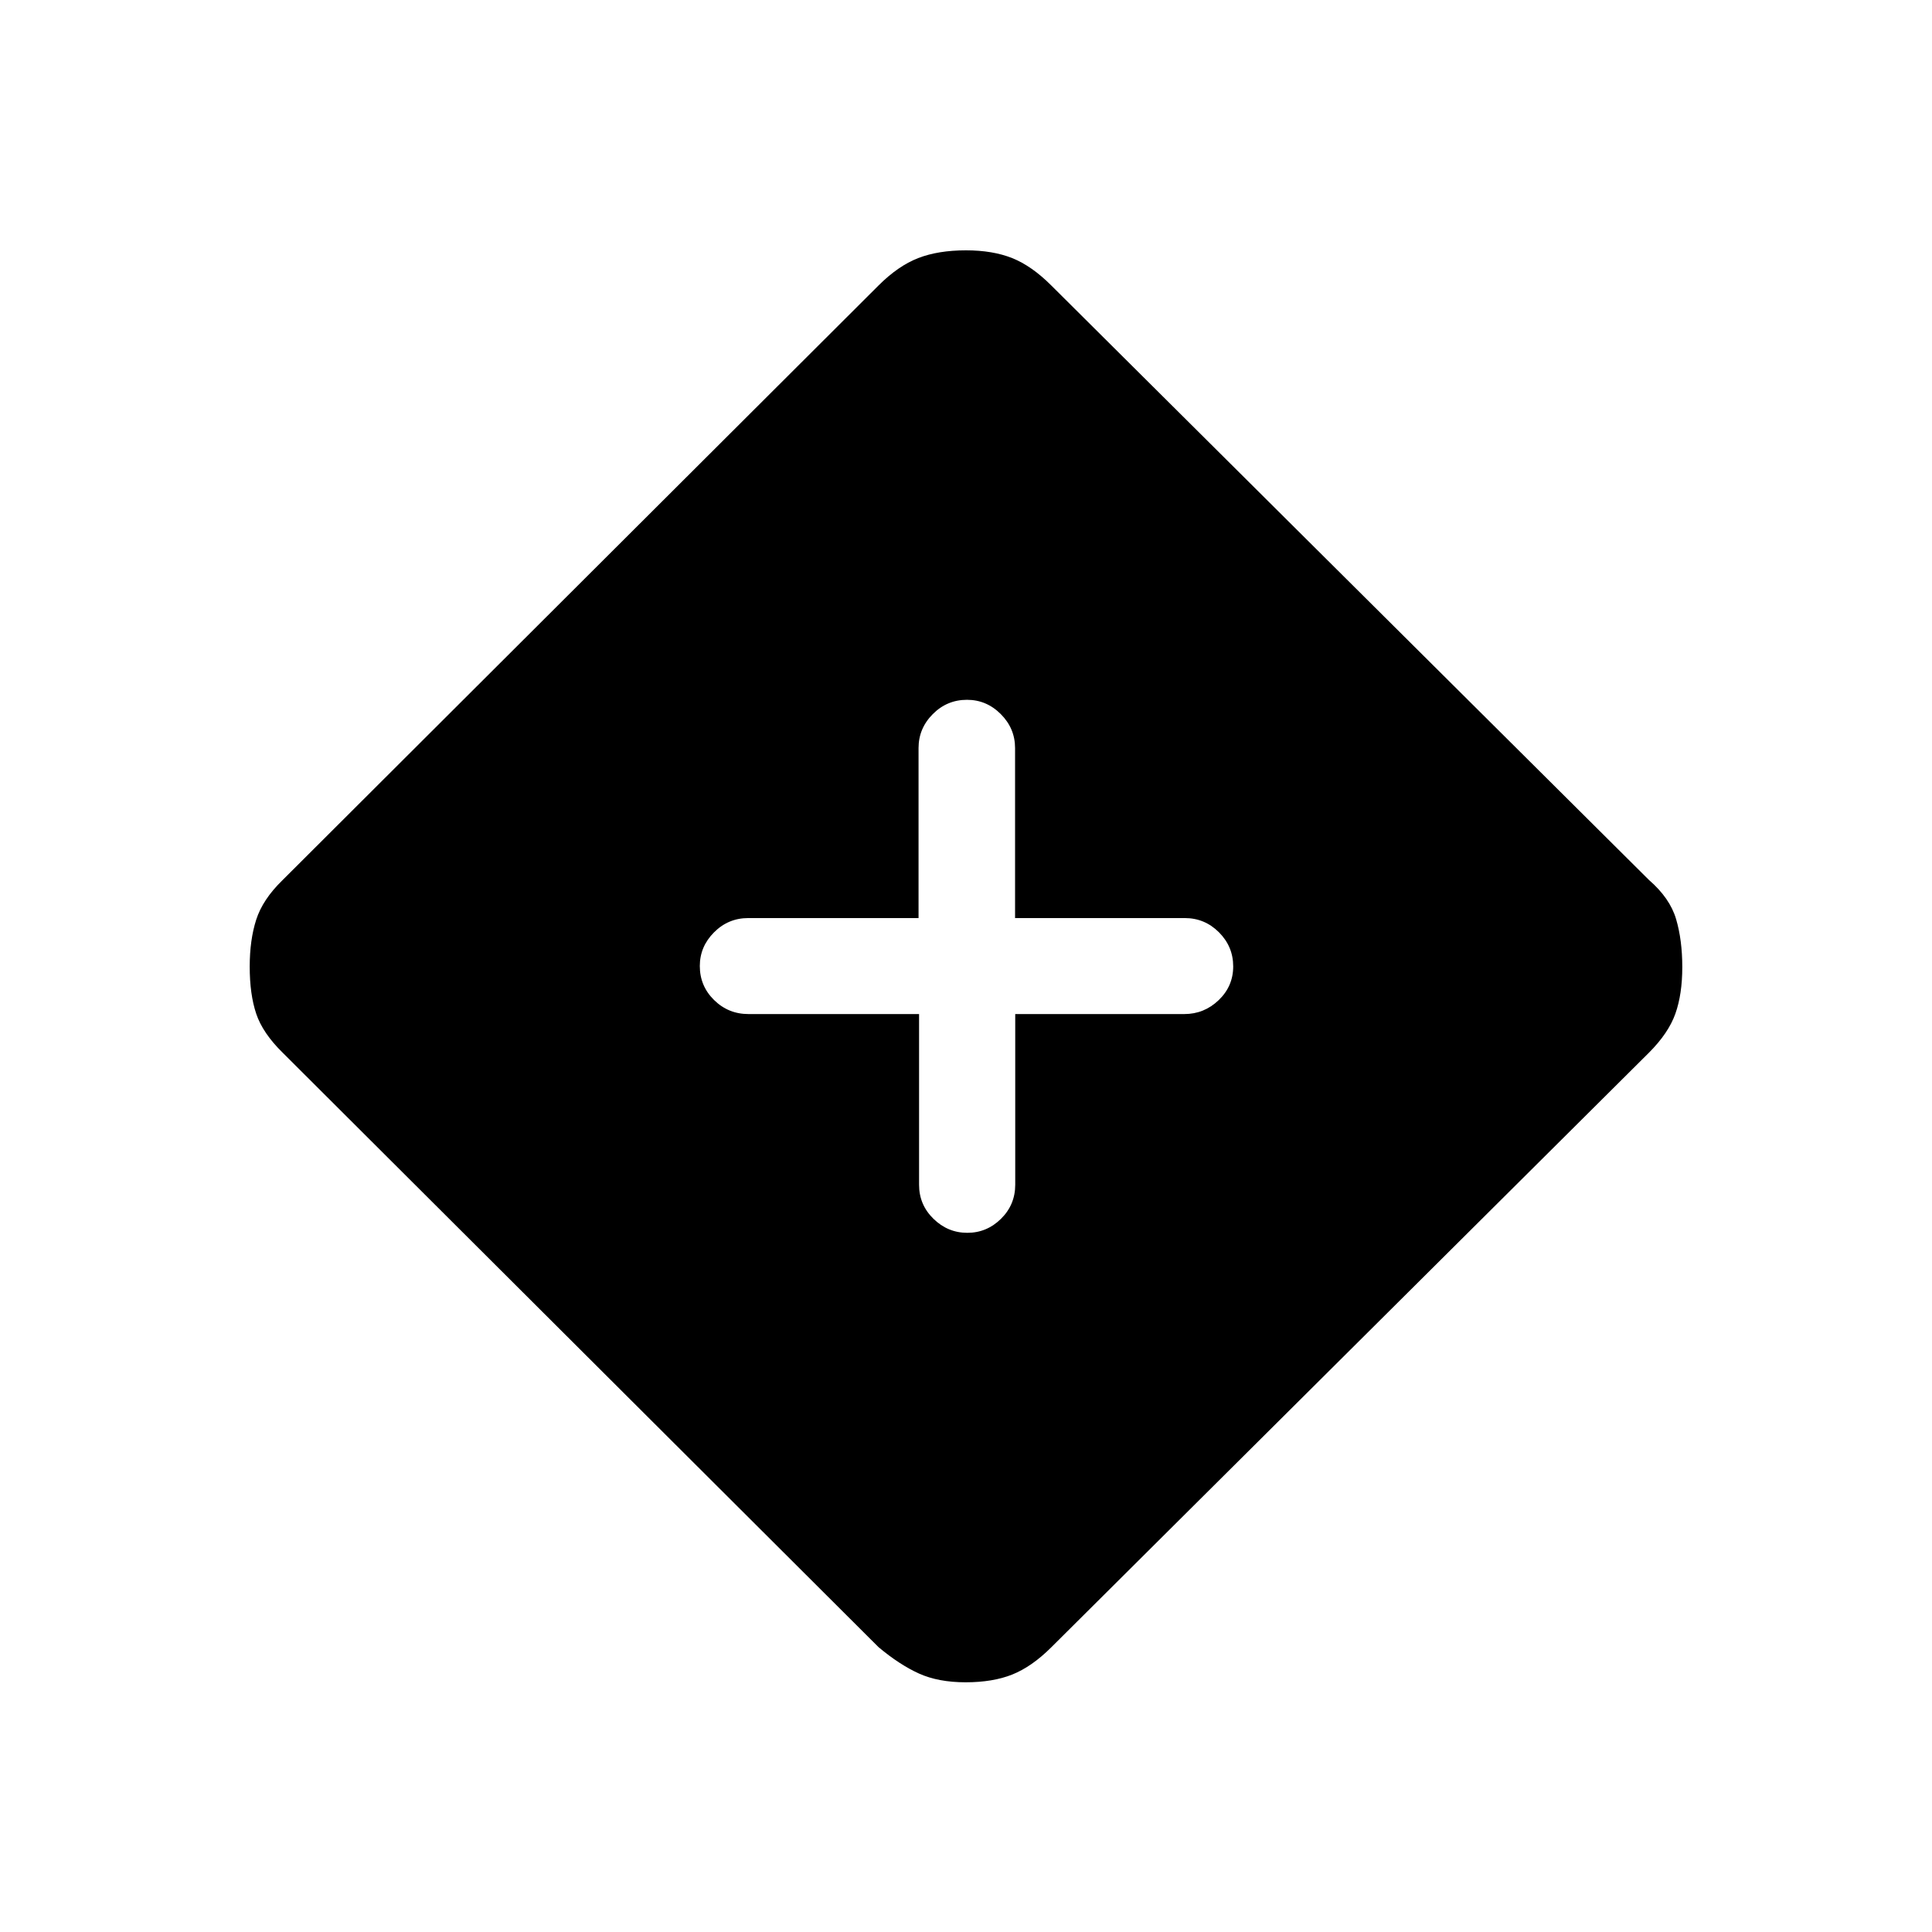 <svg xmlns="http://www.w3.org/2000/svg" height="20" viewBox="0 -960 960 960" width="20"><path d="M479.8-124.08q-13.54 0-23.19-4.36-9.65-4.37-20.07-13.1L140.46-436.92q-9.92-9.73-13.15-19.37-3.23-9.63-3.23-23.4 0-13.28 3.23-23.32 3.23-10.03 12.92-19.49l296.28-295.62q9.76-9.76 19.72-13.63 9.95-3.86 23.76-3.86 13.28 0 22.97 3.86 9.69 3.87 19.45 13.63l296.93 295.35q10.43 9.04 13.5 19.46 3.08 10.43 3.08 23.85 0 13.42-3.42 23.11-3.42 9.7-13.18 19.46L522.21-141.3q-9.56 9.49-19.21 13.36-9.66 3.86-23.2 3.86Zm-23.12-332.04v84.81q0 9.94 7.14 16.91 7.14 6.98 16.83 6.98 9.69 0 16.75-6.98 7.06-6.97 7.06-16.91v-84.81h84q9.87 0 17.09-6.91 7.22-6.92 7.22-16.77t-7.07-16.94q-7.07-7.08-17.01-7.08h-84.31v-84.48q0-9.75-7.09-16.86-7.08-7.11-16.8-7.11-9.94 0-17 7.11-7.07 7.11-7.07 16.86v84.48h-84.61q-9.94 0-17.01 7.09-7.07 7.1-7.07 16.74 0 9.94 7.1 16.91 7.09 6.96 17.06 6.96h84.79Z"/></svg>